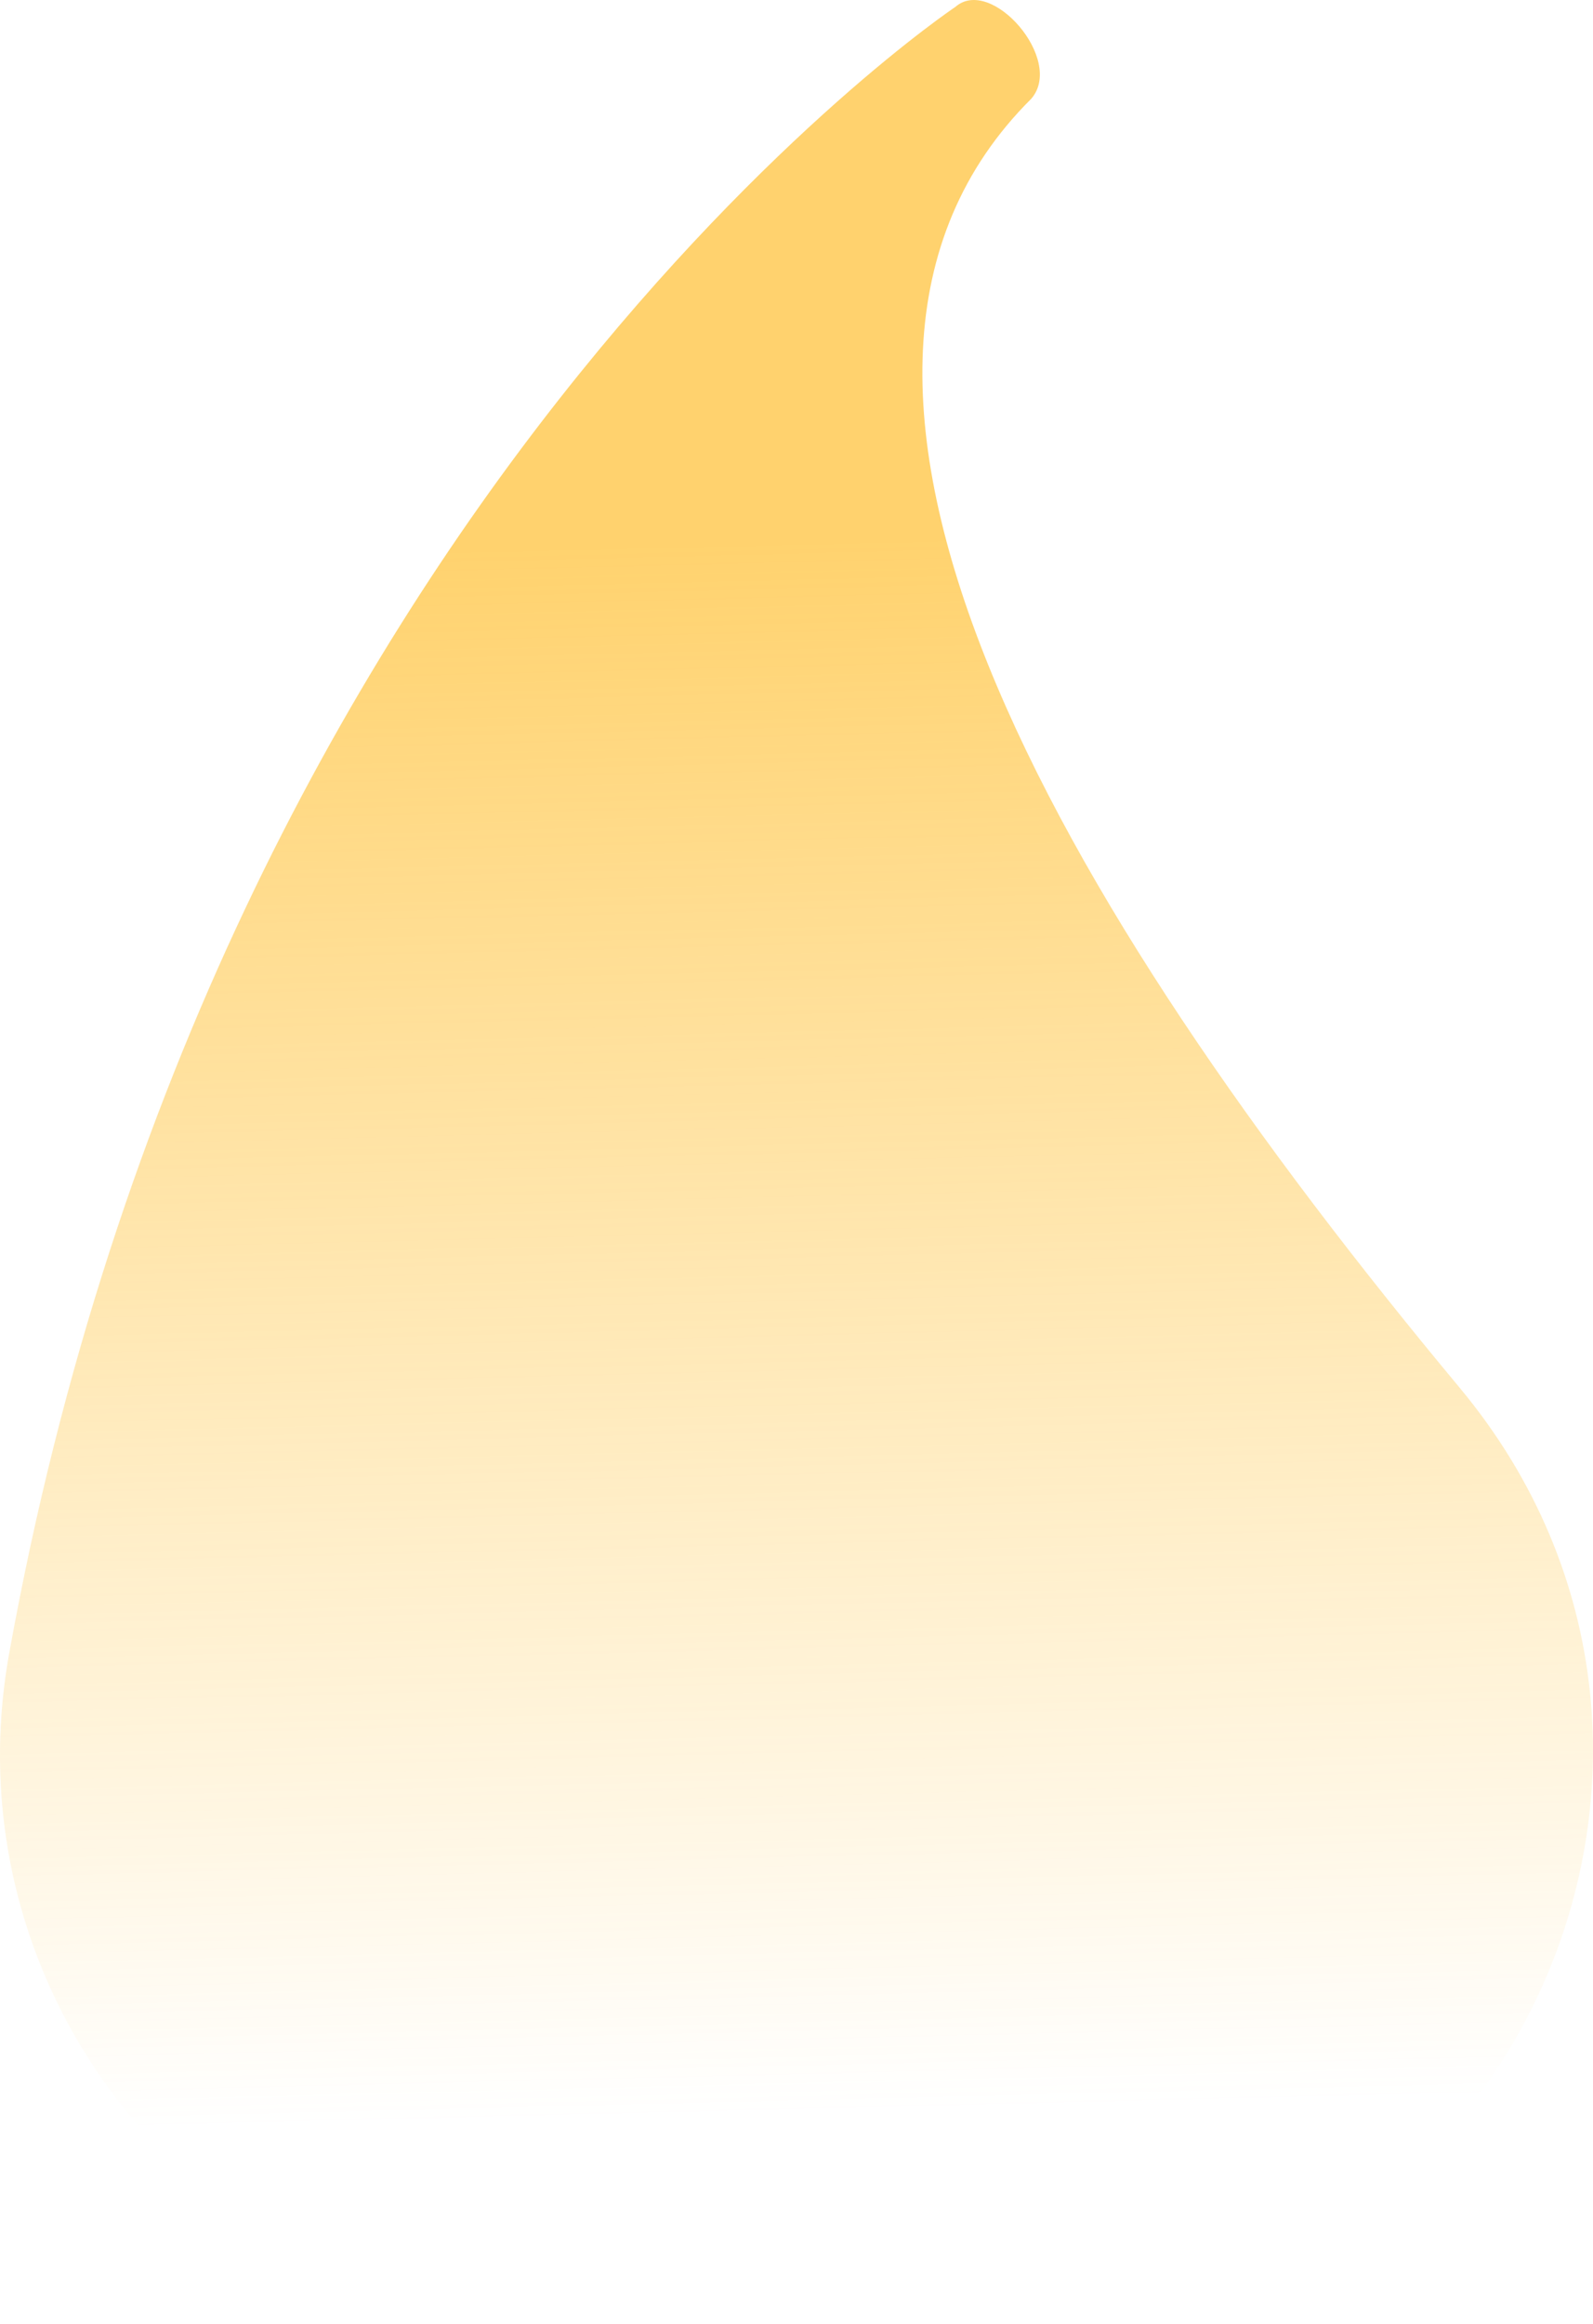 <?xml version="1.0" encoding="UTF-8"?>
<svg id="Layer_2" data-name="Layer 2" xmlns="http://www.w3.org/2000/svg" xmlns:xlink="http://www.w3.org/1999/xlink" viewBox="0 0 172.3 251.29">
  <defs>
    <style>
      .cls-1 {
        fill: url(#linear-gradient);
        opacity: .71;
        stroke-width: 0px;
      }
    </style>
    <linearGradient id="linear-gradient" x1="82.94" y1="58.48" x2="87.11" y2="228.49" gradientUnits="userSpaceOnUse">
      <stop offset="0" stop-color="#ffc033"/>
      <stop offset="1" stop-color="#ffc033" stop-opacity="0"/>
    </linearGradient>
  </defs>
  <g id="Layer_1-2" data-name="Layer 1">
    <path class="cls-1" d="M111.54,10.68c3.65-4.19-4.33-13.35-8.21-9.93C103.33.75,23.46,54.13.99,178.79c-6.81,37.79,22.38,72.5,60.78,72.5h48.7c52.34,0,80.9-61.03,47.4-101.25C113.97,97.32,81.25,40.81,111.54,10.68Z"/>
  </g>
</svg>